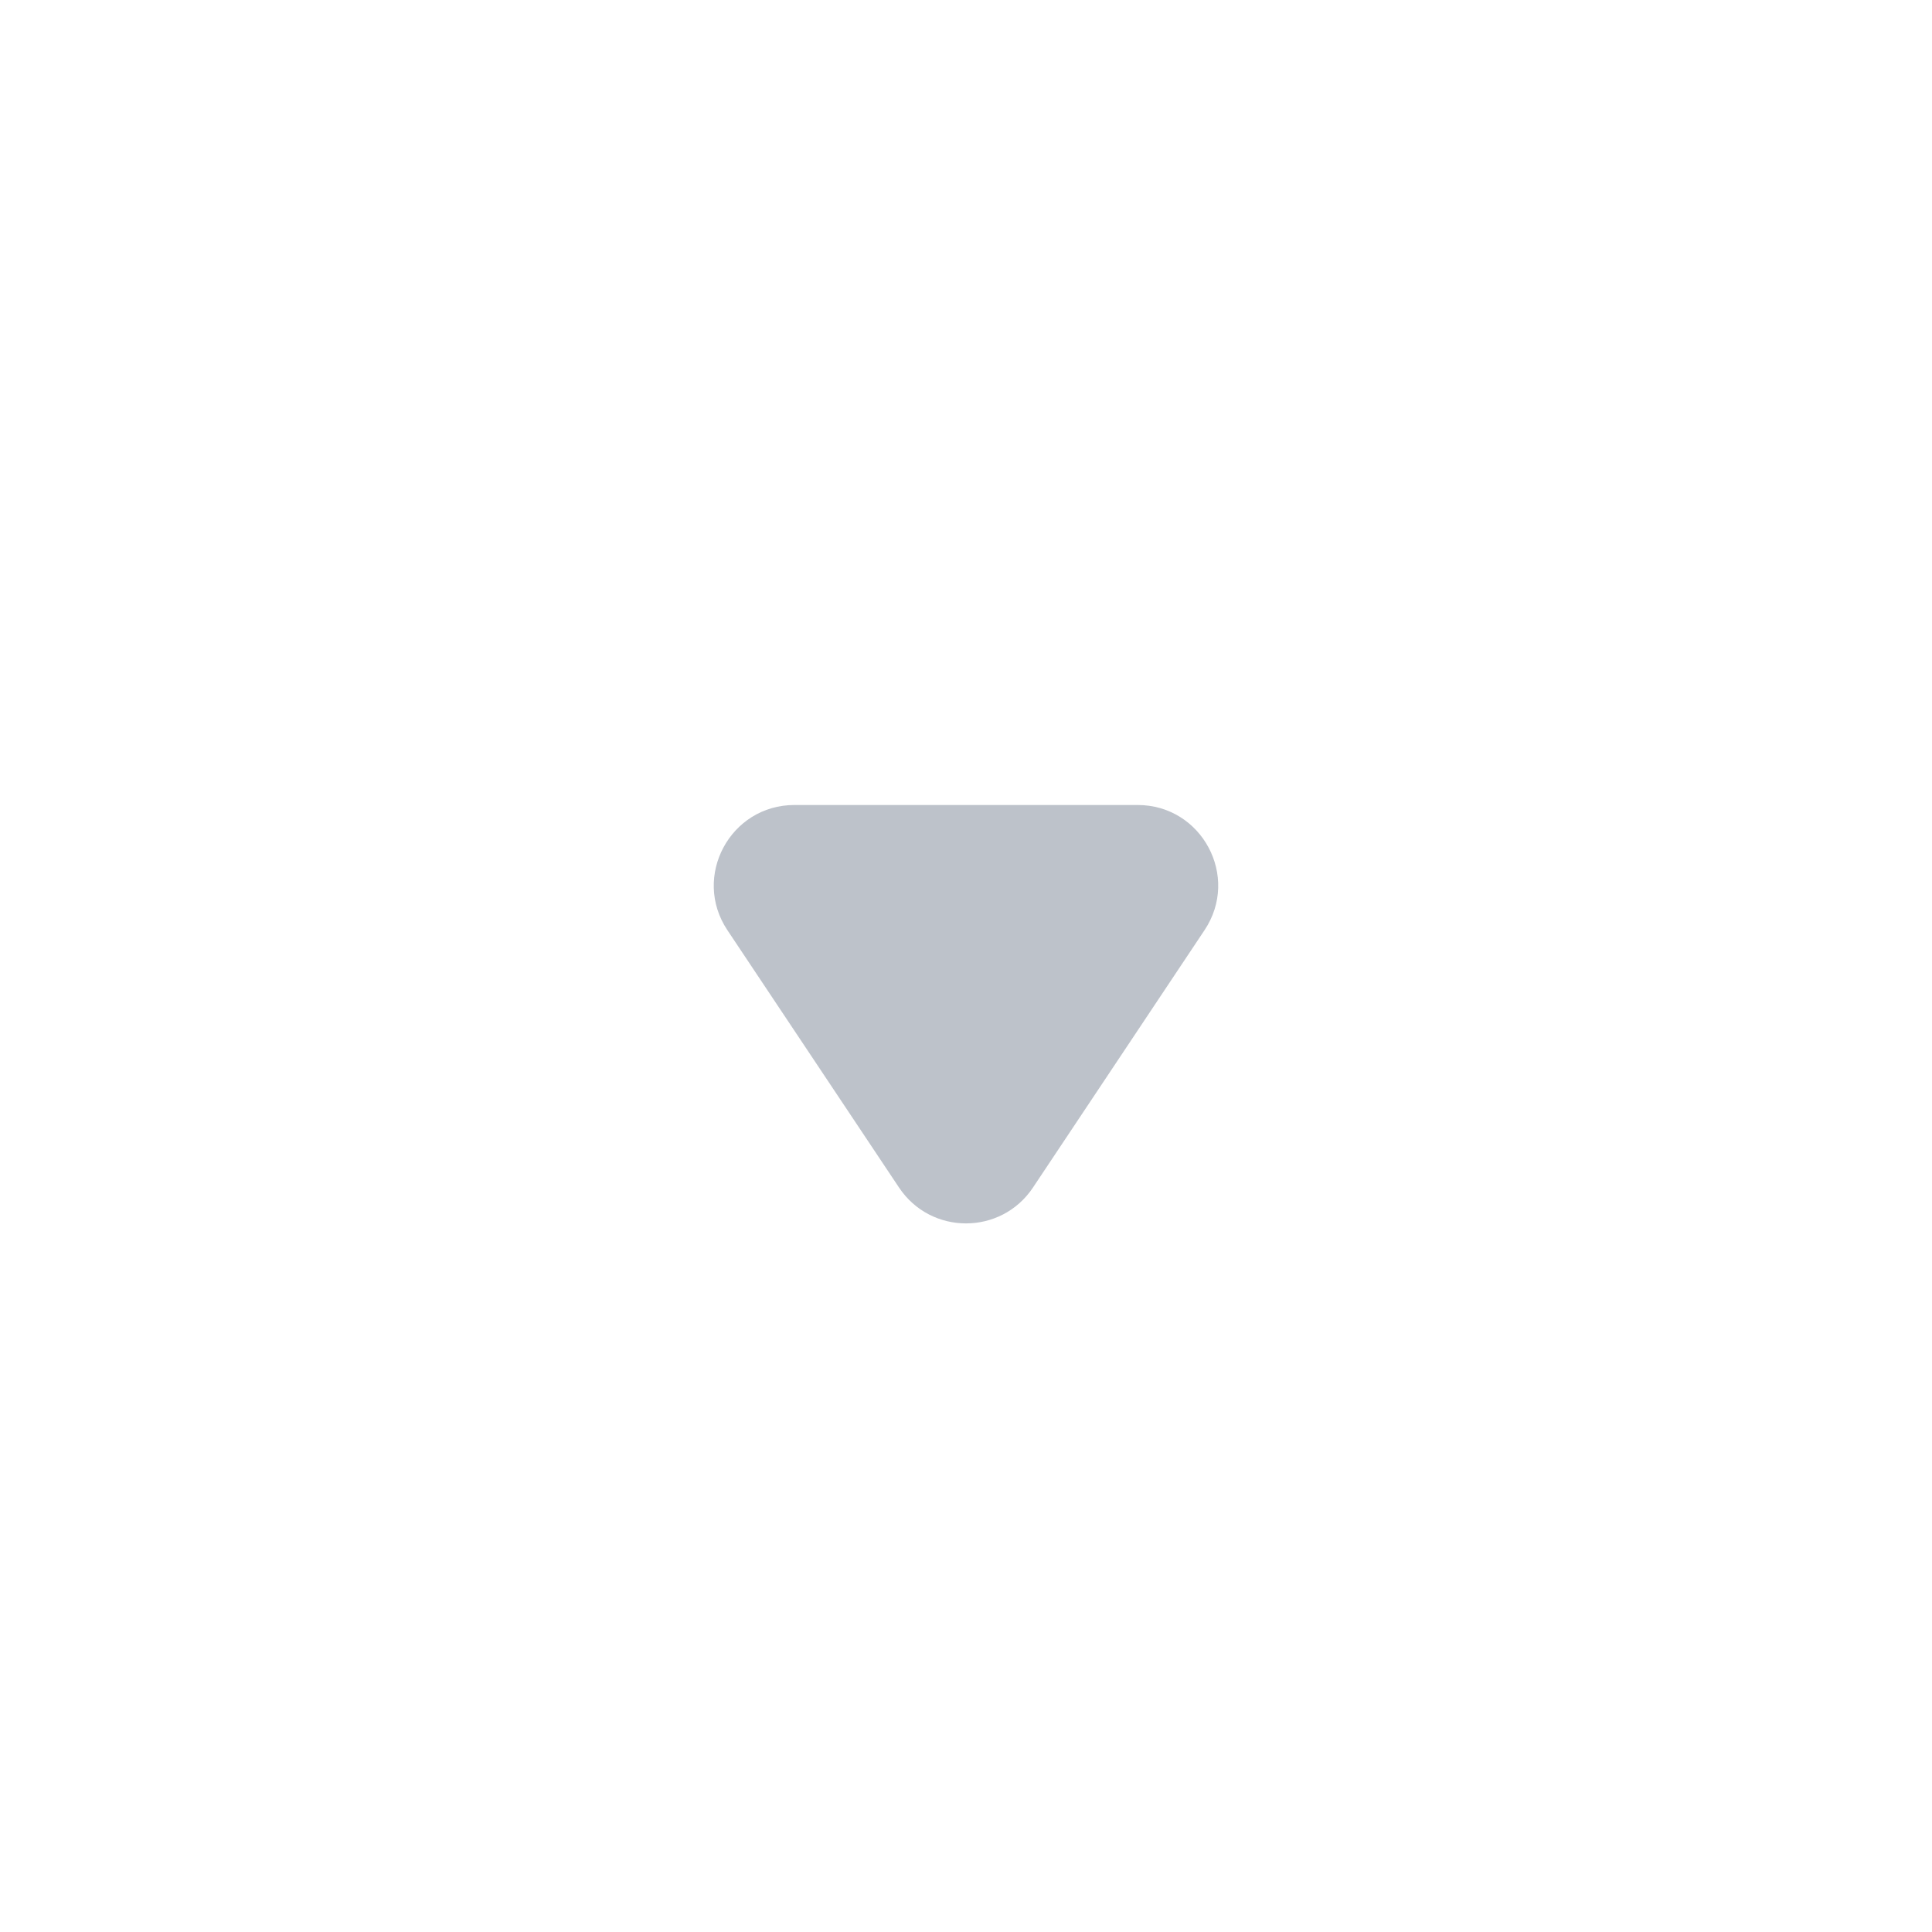 <svg width="24" height="24" viewBox="0 0 24 24" fill="none" xmlns="http://www.w3.org/2000/svg">
<path d="M11.168 14.752C11.564 15.346 12.436 15.346 12.832 14.752L14.963 11.555C15.407 10.89 14.93 10 14.132 10H9.869C9.07 10 8.593 10.89 9.036 11.555L11.168 14.752Z" fill="#BDC2CA"/>
</svg>

